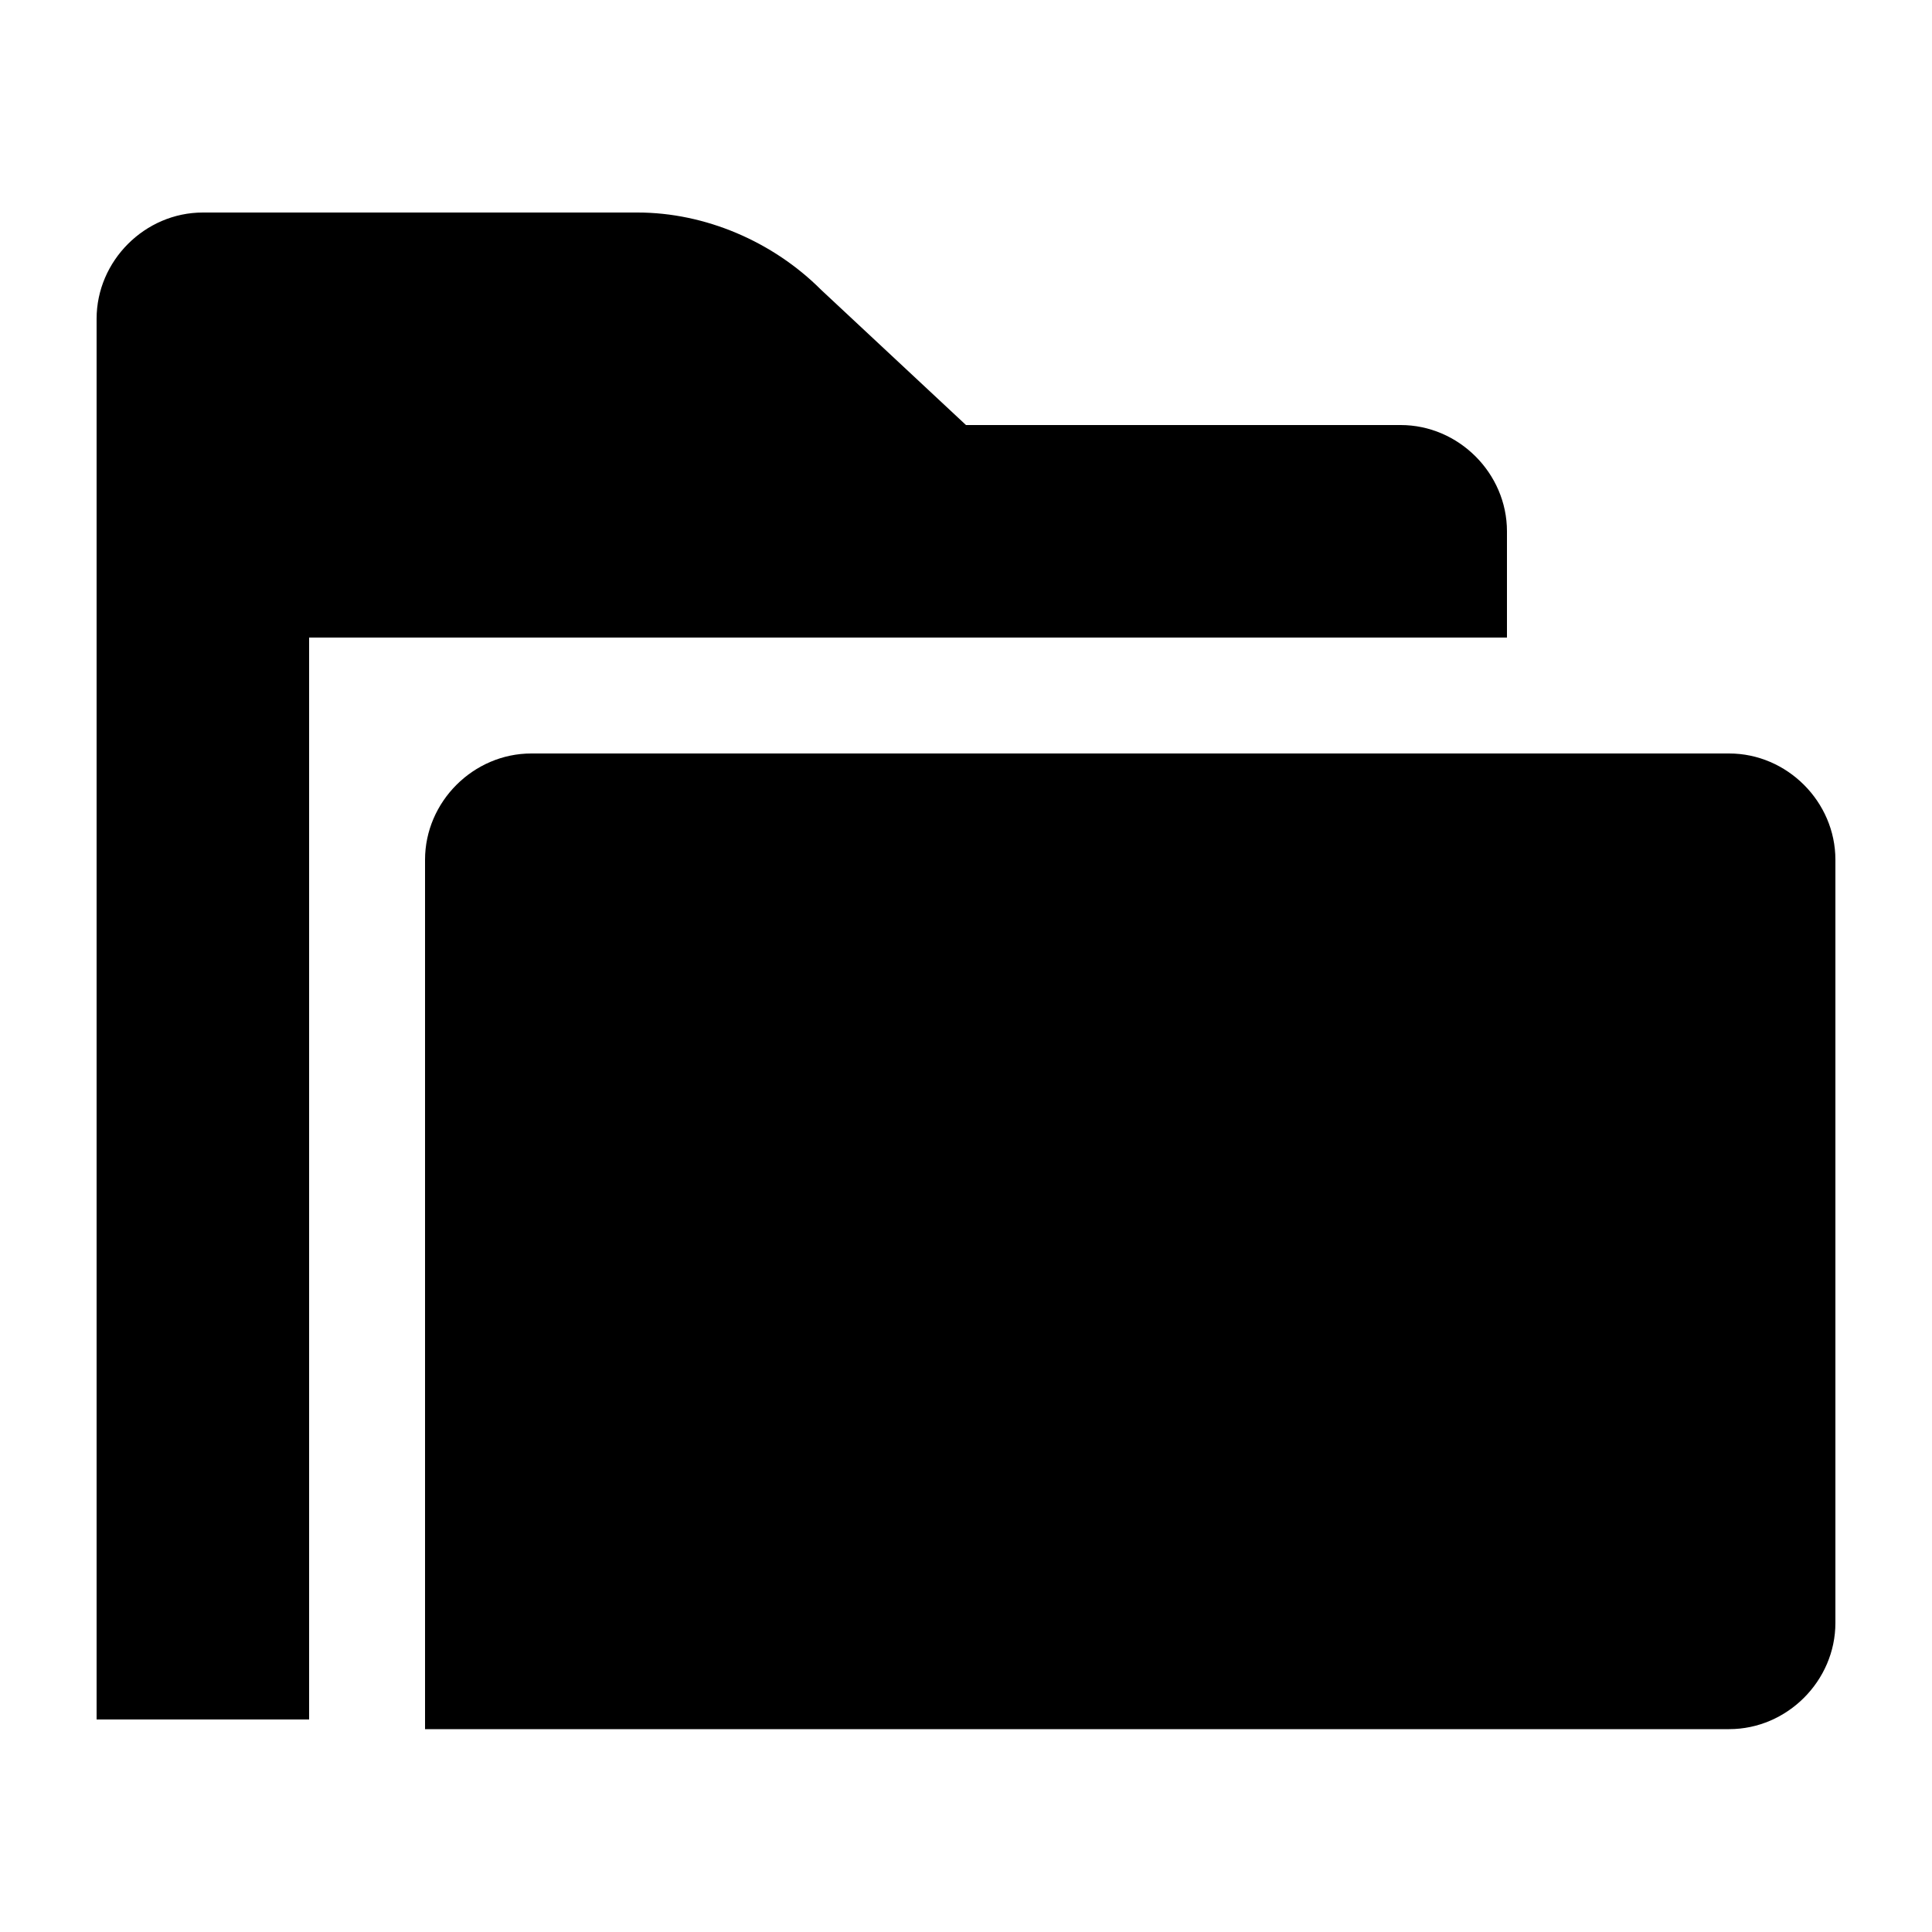 <?xml version="1.0" encoding="utf-8"?>
<!-- Generator: Adobe Illustrator 24.3.0, SVG Export Plug-In . SVG Version: 6.00 Build 0)  -->
<svg version="1.1" id="Layer_1" xmlns="http://www.w3.org/2000/svg" xmlns:xlink="http://www.w3.org/1999/xlink" x="0px" y="0px"
	 viewBox="0 0 20 20" style="enable-background:new 0 0 20 20;" xml:space="preserve">
<style type="text/css">
	.st0{fill-rule:evenodd;clip-rule:evenodd;}
</style>
<path id="icon-folders" class="st0" d="M1,3.3c0-0.6,0.5-1.1,1.1-1.1h4.5c0.7,0,1.4,0.3,1.9,0.8L10,4.4h4.5c0.6,0,1.1,0.5,1.1,1.1
	c0,0,0,0,0,0v1.1H3.2v11.2H1V3.3z M4.4,8.9c0-0.6,0.5-1.1,1.1-1.1h12.4c0.6,0,1.1,0.5,1.1,1.1v7.9c0,0.6-0.5,1.1-1.1,1.1H4.4V8.9z"
	/>
</svg>
